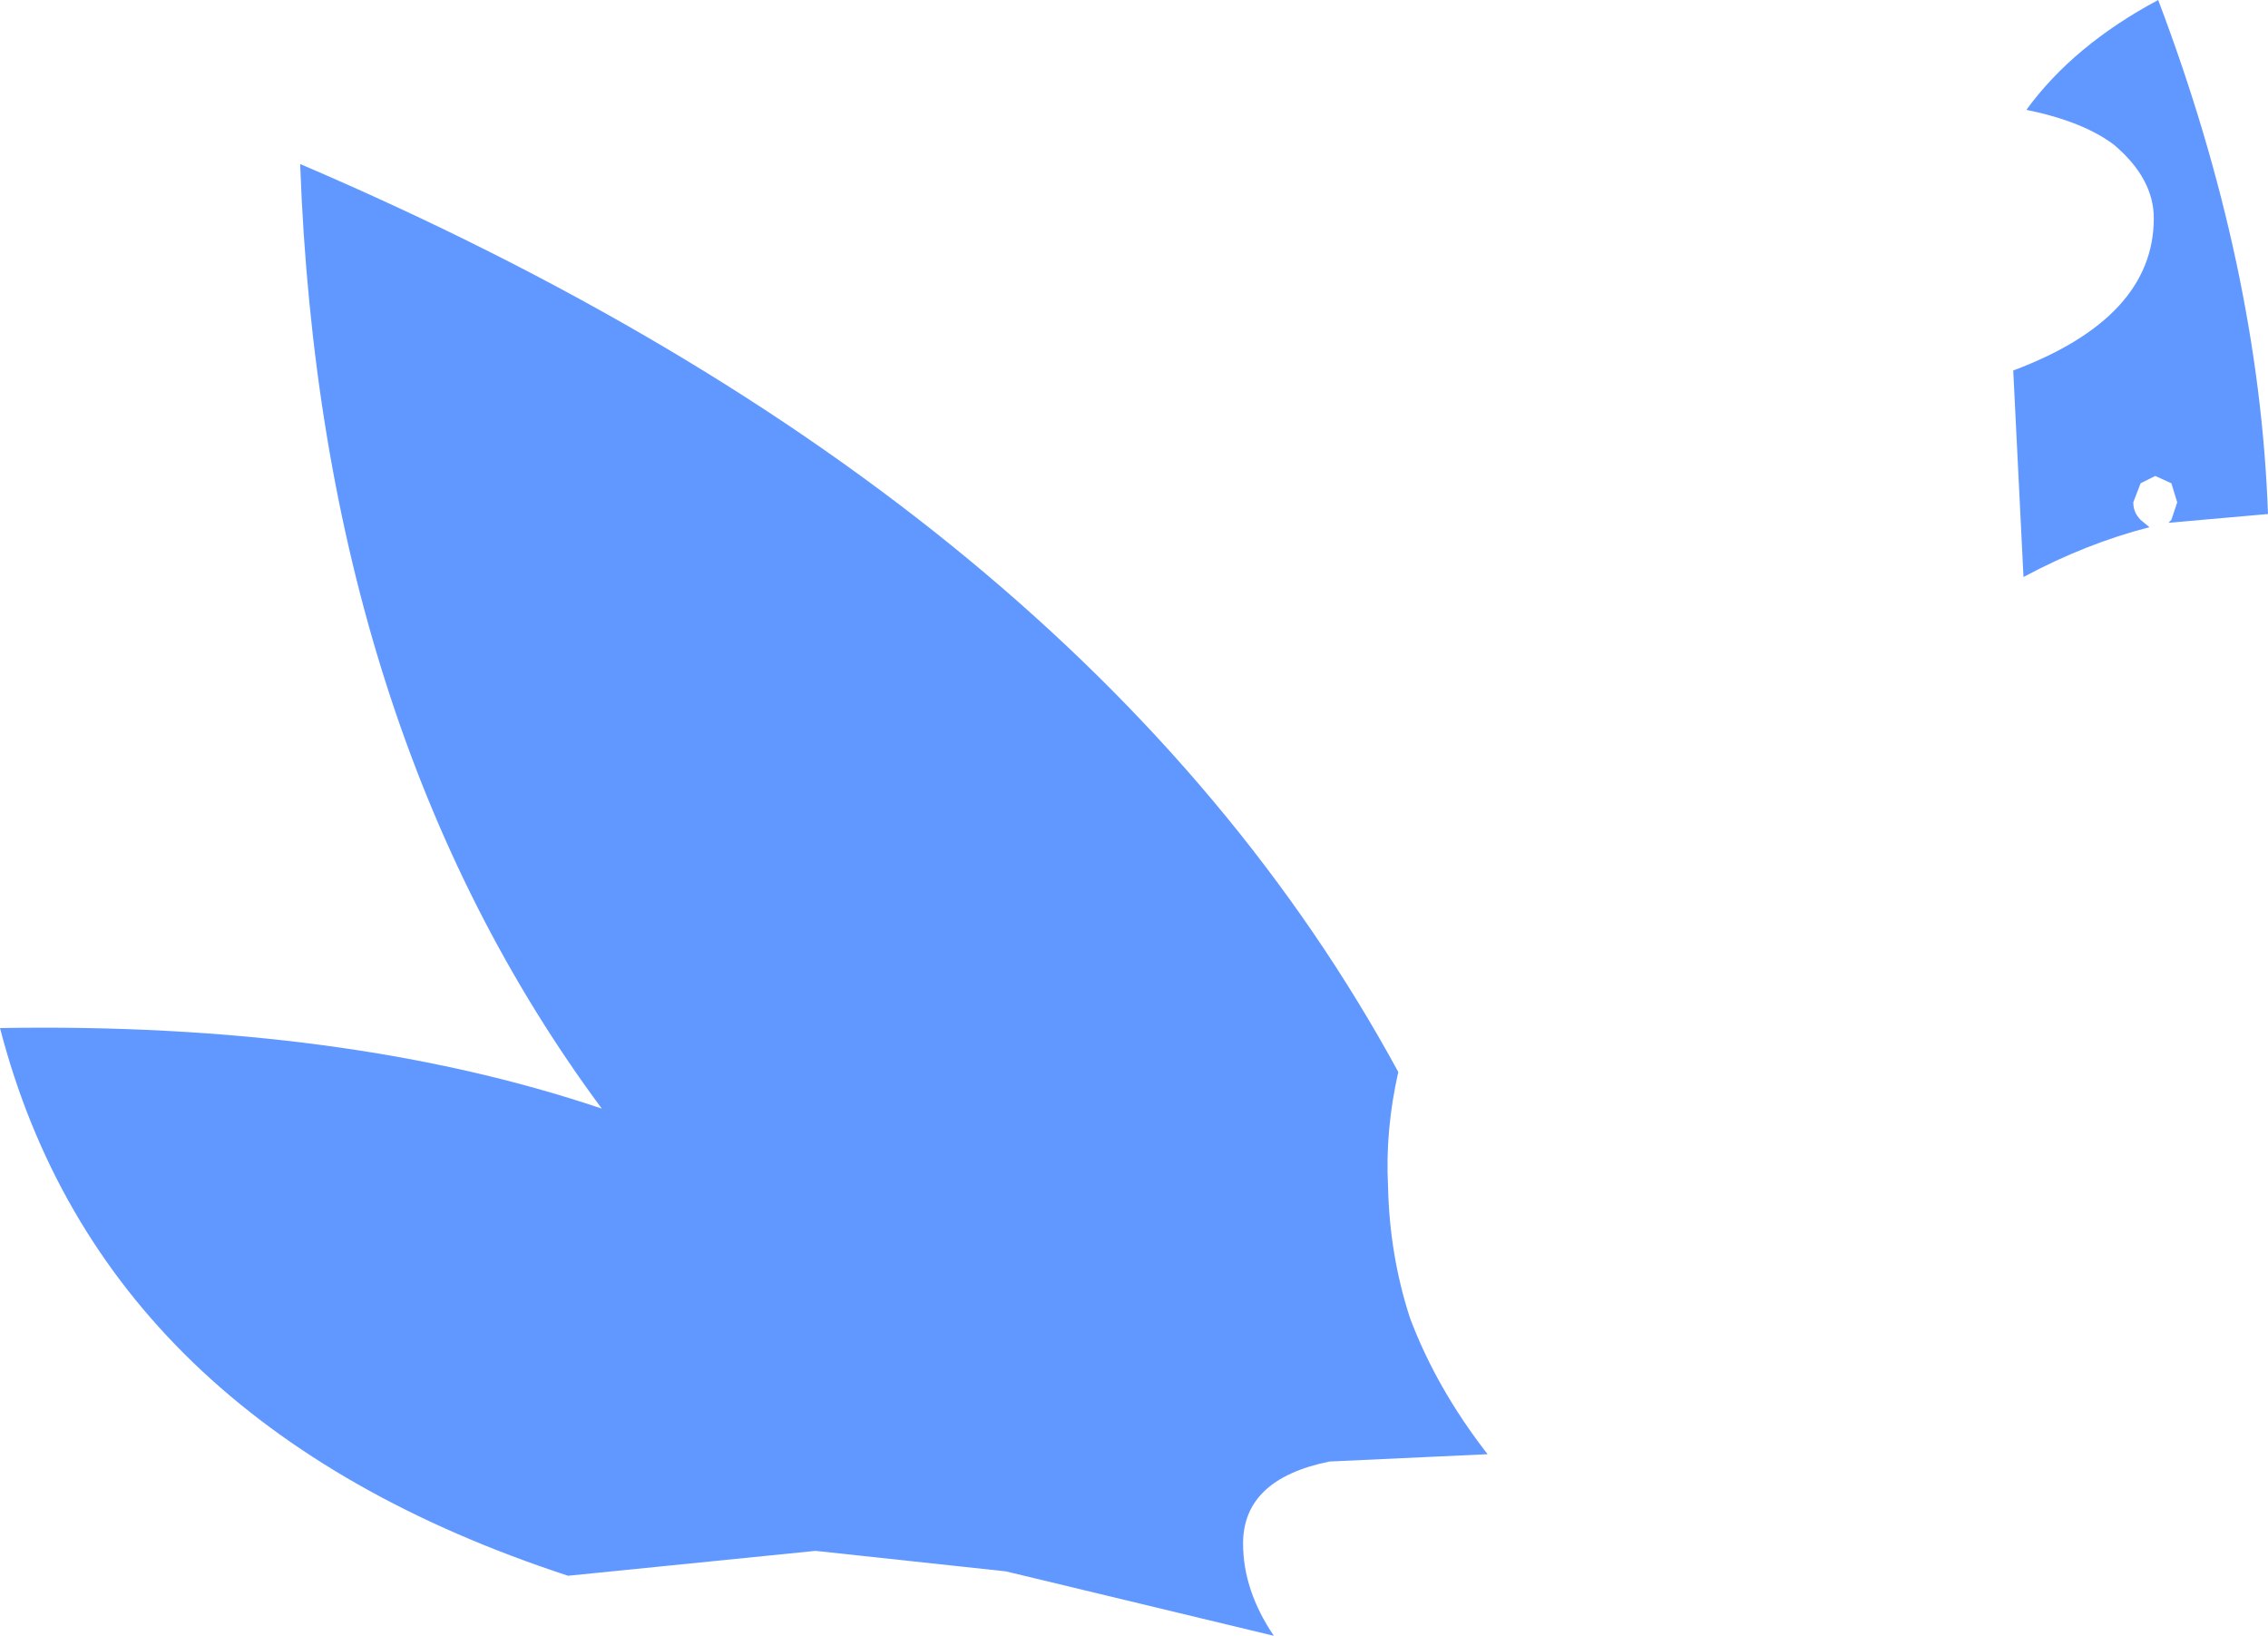 <?xml version="1.0" encoding="UTF-8" standalone="no"?>
<svg xmlns:xlink="http://www.w3.org/1999/xlink" height="55.85px" width="77.45px" xmlns="http://www.w3.org/2000/svg">
  <g transform="matrix(1.0, 0.0, 0.0, 1.0, 38.75, 27.95)">
    <path d="M30.45 -24.2 Q32.05 -26.4 34.95 -27.95 38.4 -18.85 38.7 -10.4 L35.3 -10.1 35.4 -10.2 35.6 -10.8 35.4 -11.45 34.85 -11.7 34.35 -11.45 34.1 -10.8 Q34.1 -10.45 34.35 -10.2 L34.65 -9.95 Q32.5 -9.4 30.35 -8.25 L30.0 -15.3 Q34.8 -17.1 34.8 -20.5 34.8 -21.85 33.45 -23.0 32.4 -23.8 30.45 -24.2 M9.0 8.65 Q8.55 10.65 8.65 12.55 8.7 14.9 9.4 17.05 10.3 19.45 12.05 21.7 L6.65 21.95 Q3.7 22.55 3.7 24.75 3.7 26.35 4.75 27.9 L-4.4 25.7 -10.9 25.0 -19.35 25.85 Q-35.25 20.65 -38.75 7.15 -26.95 6.95 -18.2 9.9 -27.8 -3.05 -28.5 -22.35 -1.6 -10.85 9.0 8.65" fill="#6198ff" fill-rule="evenodd" stroke="none"/>
  </g>
</svg>
